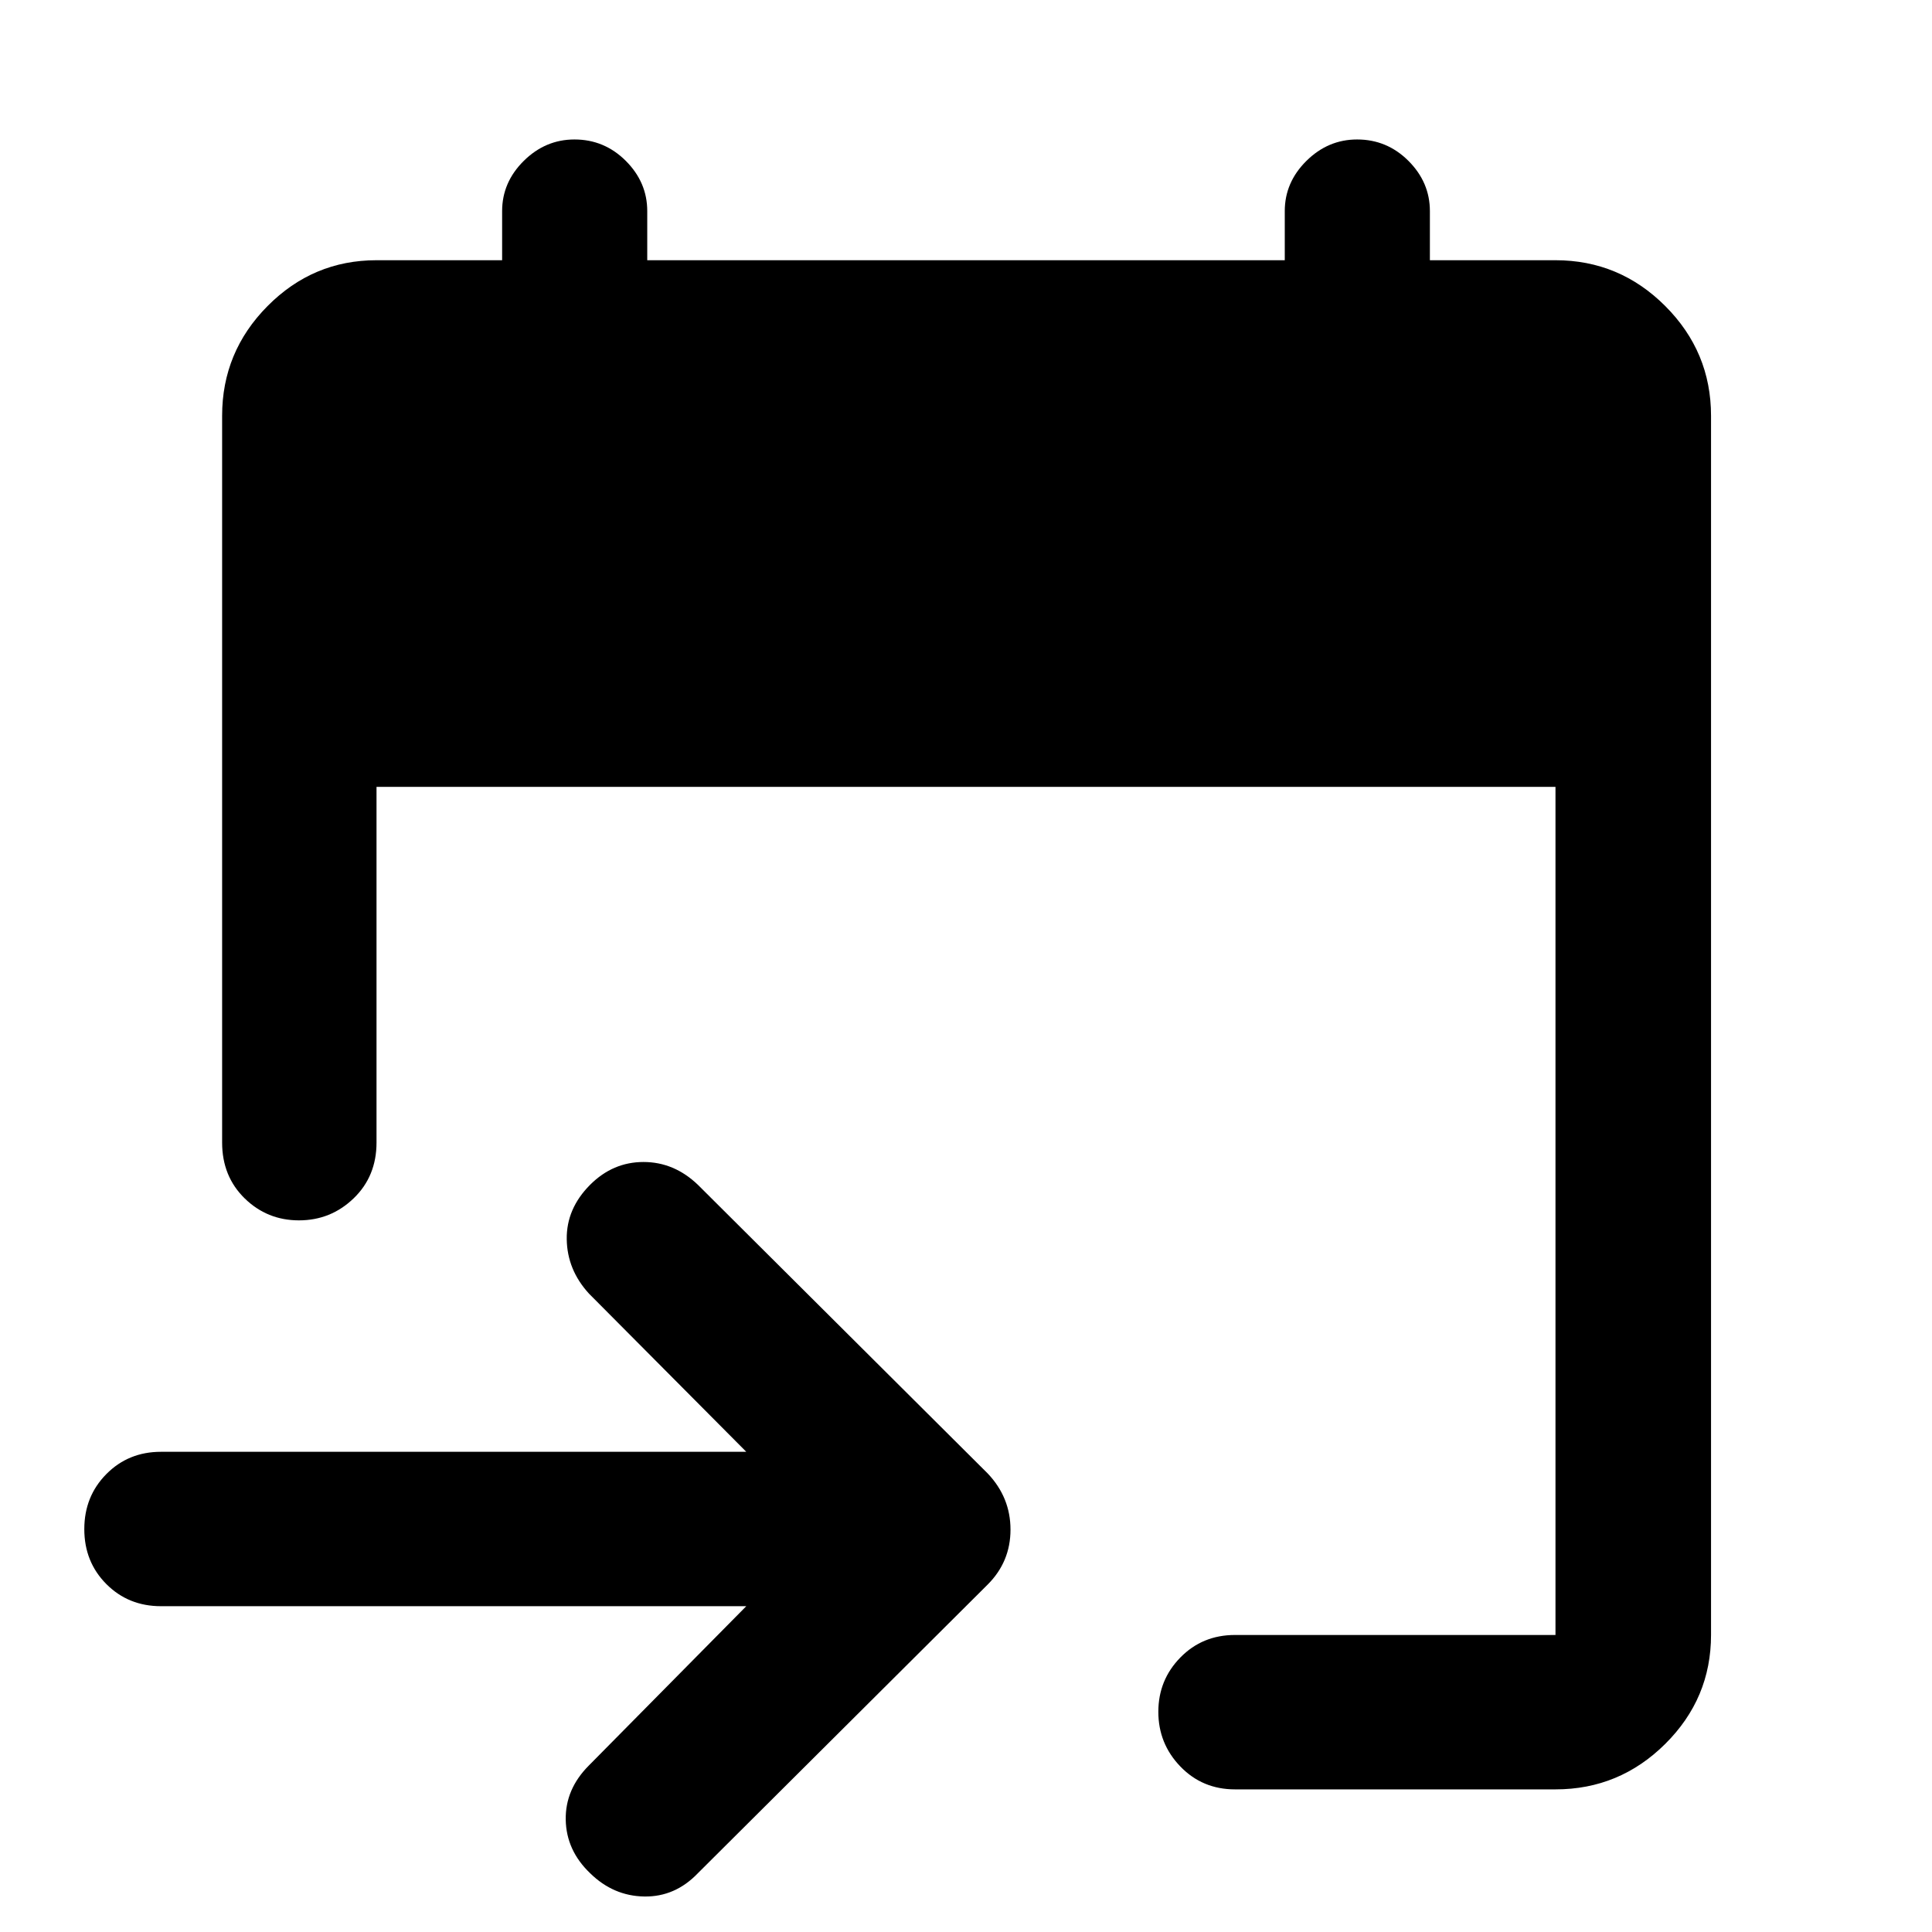 <svg xmlns="http://www.w3.org/2000/svg" height="48" viewBox="0 -960 960 960" width="48"><path d="M772.91-70.87H613.68q-16.21 0-27.16-11.36t-10.95-27.17q0-15.82 10.95-27 10.95-11.19 27.16-11.19h159.23V-569H187.09v176.72q0 16.77-11.36 27.72t-27.18 10.95q-15.81 0-27-10.95-11.18-10.95-11.18-27.72v-361.13q0-31.77 22.59-54.53t54.13-22.76h62.41v-24.41q0-14.3 10.75-24.95 10.76-10.64 25.2-10.64 14.86 0 25.51 10.64 10.65 10.65 10.65 24.95v24.41h316.78v-24.41q0-14.3 10.76-24.95 10.75-10.64 25.19-10.64 14.86 0 25.51 10.64 10.65 10.65 10.65 24.95v24.41h62.41q31.77 0 54.53 22.76t22.76 54.53v605.82q0 31.54-22.76 54.13-22.76 22.59-54.53 22.59Zm-402.09-91.02H80q-16.21 0-27.16-11t-10.95-27.29q0-16.28 10.95-27.35Q63.79-238.61 80-238.61h290.82l-78.17-78.61q-10.82-11.82-11.04-27-.22-15.18 11.61-27.06 11.32-11.33 26.53-11.33t27.03 11.33l144 143.43q11.33 11.94 11.33 27.91 0 15.96-11.33 27.29l-144 143.43q-11.32 11.83-26.67 11.58-15.34-.25-26.89-11.58-11.83-11.32-12.11-26.53-.28-15.21 11.54-27.03l78.17-79.11Z"/></svg>
